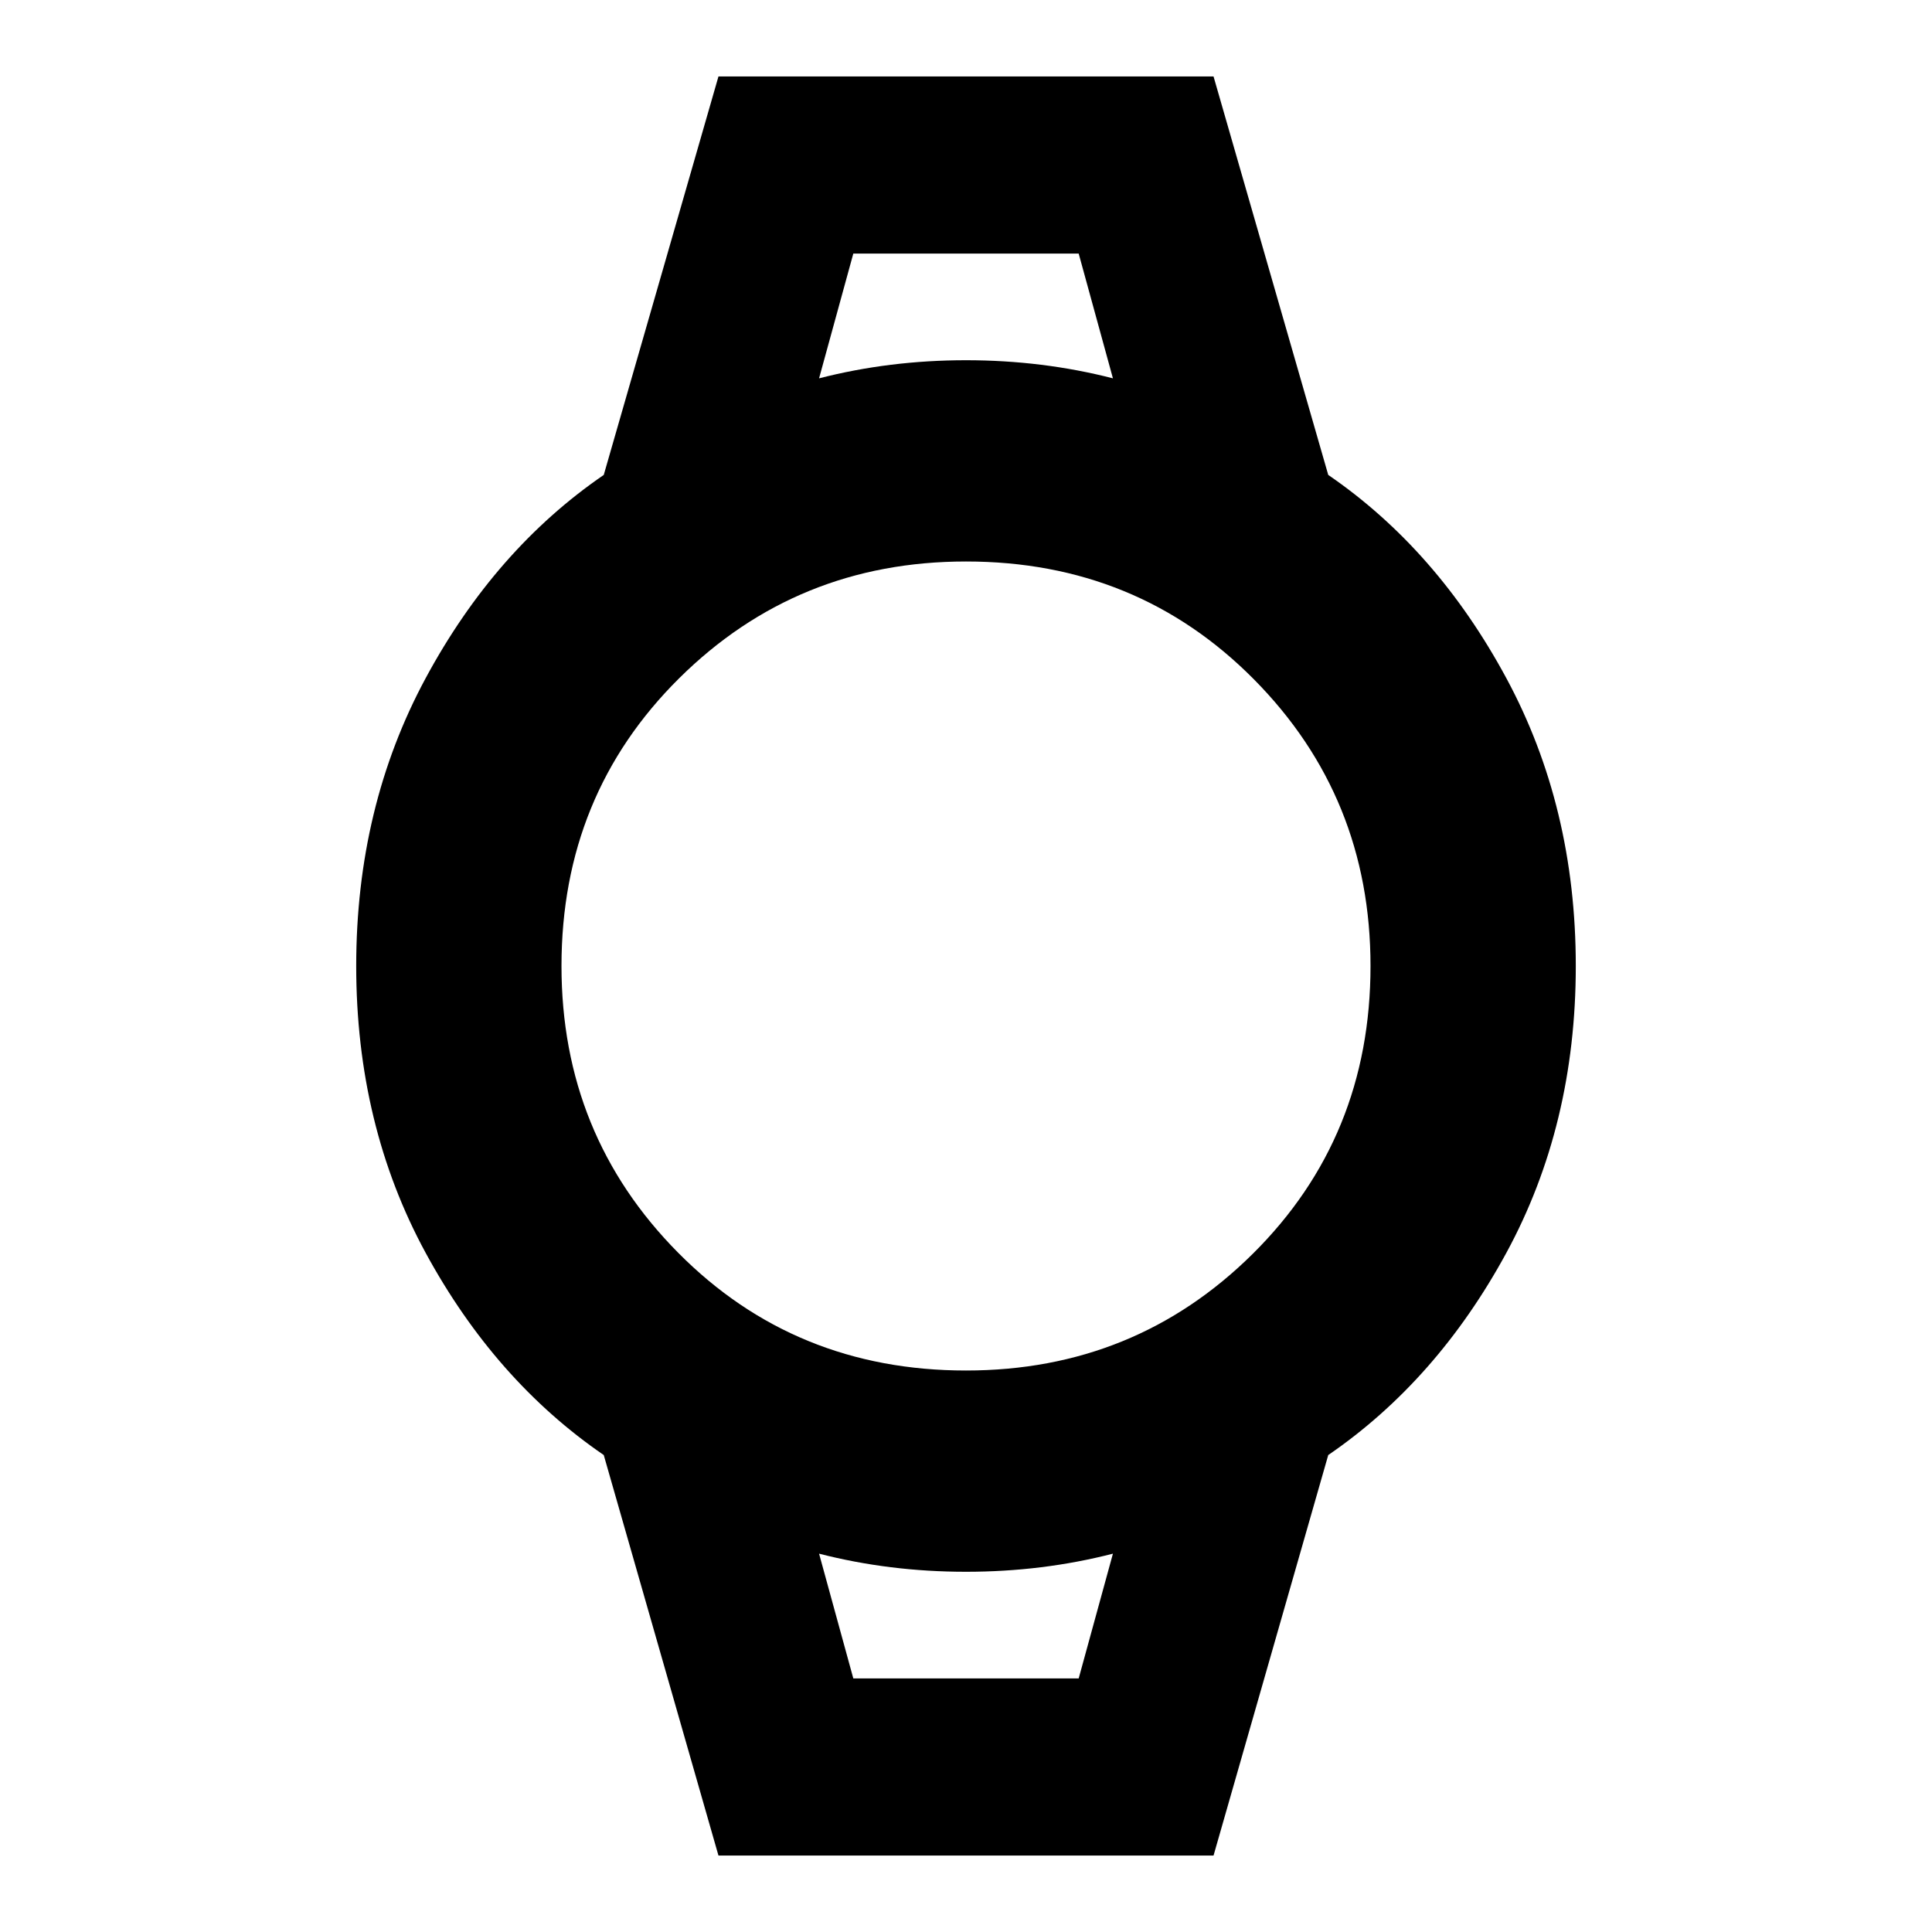 <svg xmlns="http://www.w3.org/2000/svg" height="40" width="40"><path d="M14.875 38.417 12.5 30.125Q10.25 28.583 8.812 25.938Q7.375 23.292 7.375 20Q7.375 16.708 8.812 14.042Q10.25 11.375 12.5 9.833L14.875 1.583H25.125L27.5 9.833Q29.75 11.375 31.188 14.042Q32.625 16.708 32.625 20Q32.625 23.292 31.188 25.938Q29.75 28.583 27.5 30.125L25.125 38.417ZM20 28.375Q23.5 28.375 25.938 25.958Q28.375 23.542 28.375 20Q28.375 16.5 25.958 14.062Q23.542 11.625 20 11.625Q16.5 11.625 14.062 14.042Q11.625 16.458 11.625 20Q11.625 23.5 14.042 25.938Q16.458 28.375 20 28.375ZM16.958 7.833Q18.417 7.458 20 7.458Q21.583 7.458 23.042 7.833L22.333 5.25H17.667ZM17.667 34.75H22.333L23.042 32.167Q21.583 32.542 20 32.542Q18.417 32.542 16.958 32.167ZM16.958 5.25H17.667H22.333H23.042Q21.583 5.25 20 5.25Q18.417 5.25 16.958 5.25ZM17.667 34.75H16.958Q18.417 34.75 20 34.75Q21.583 34.75 23.042 34.75H22.333Z"/></svg>